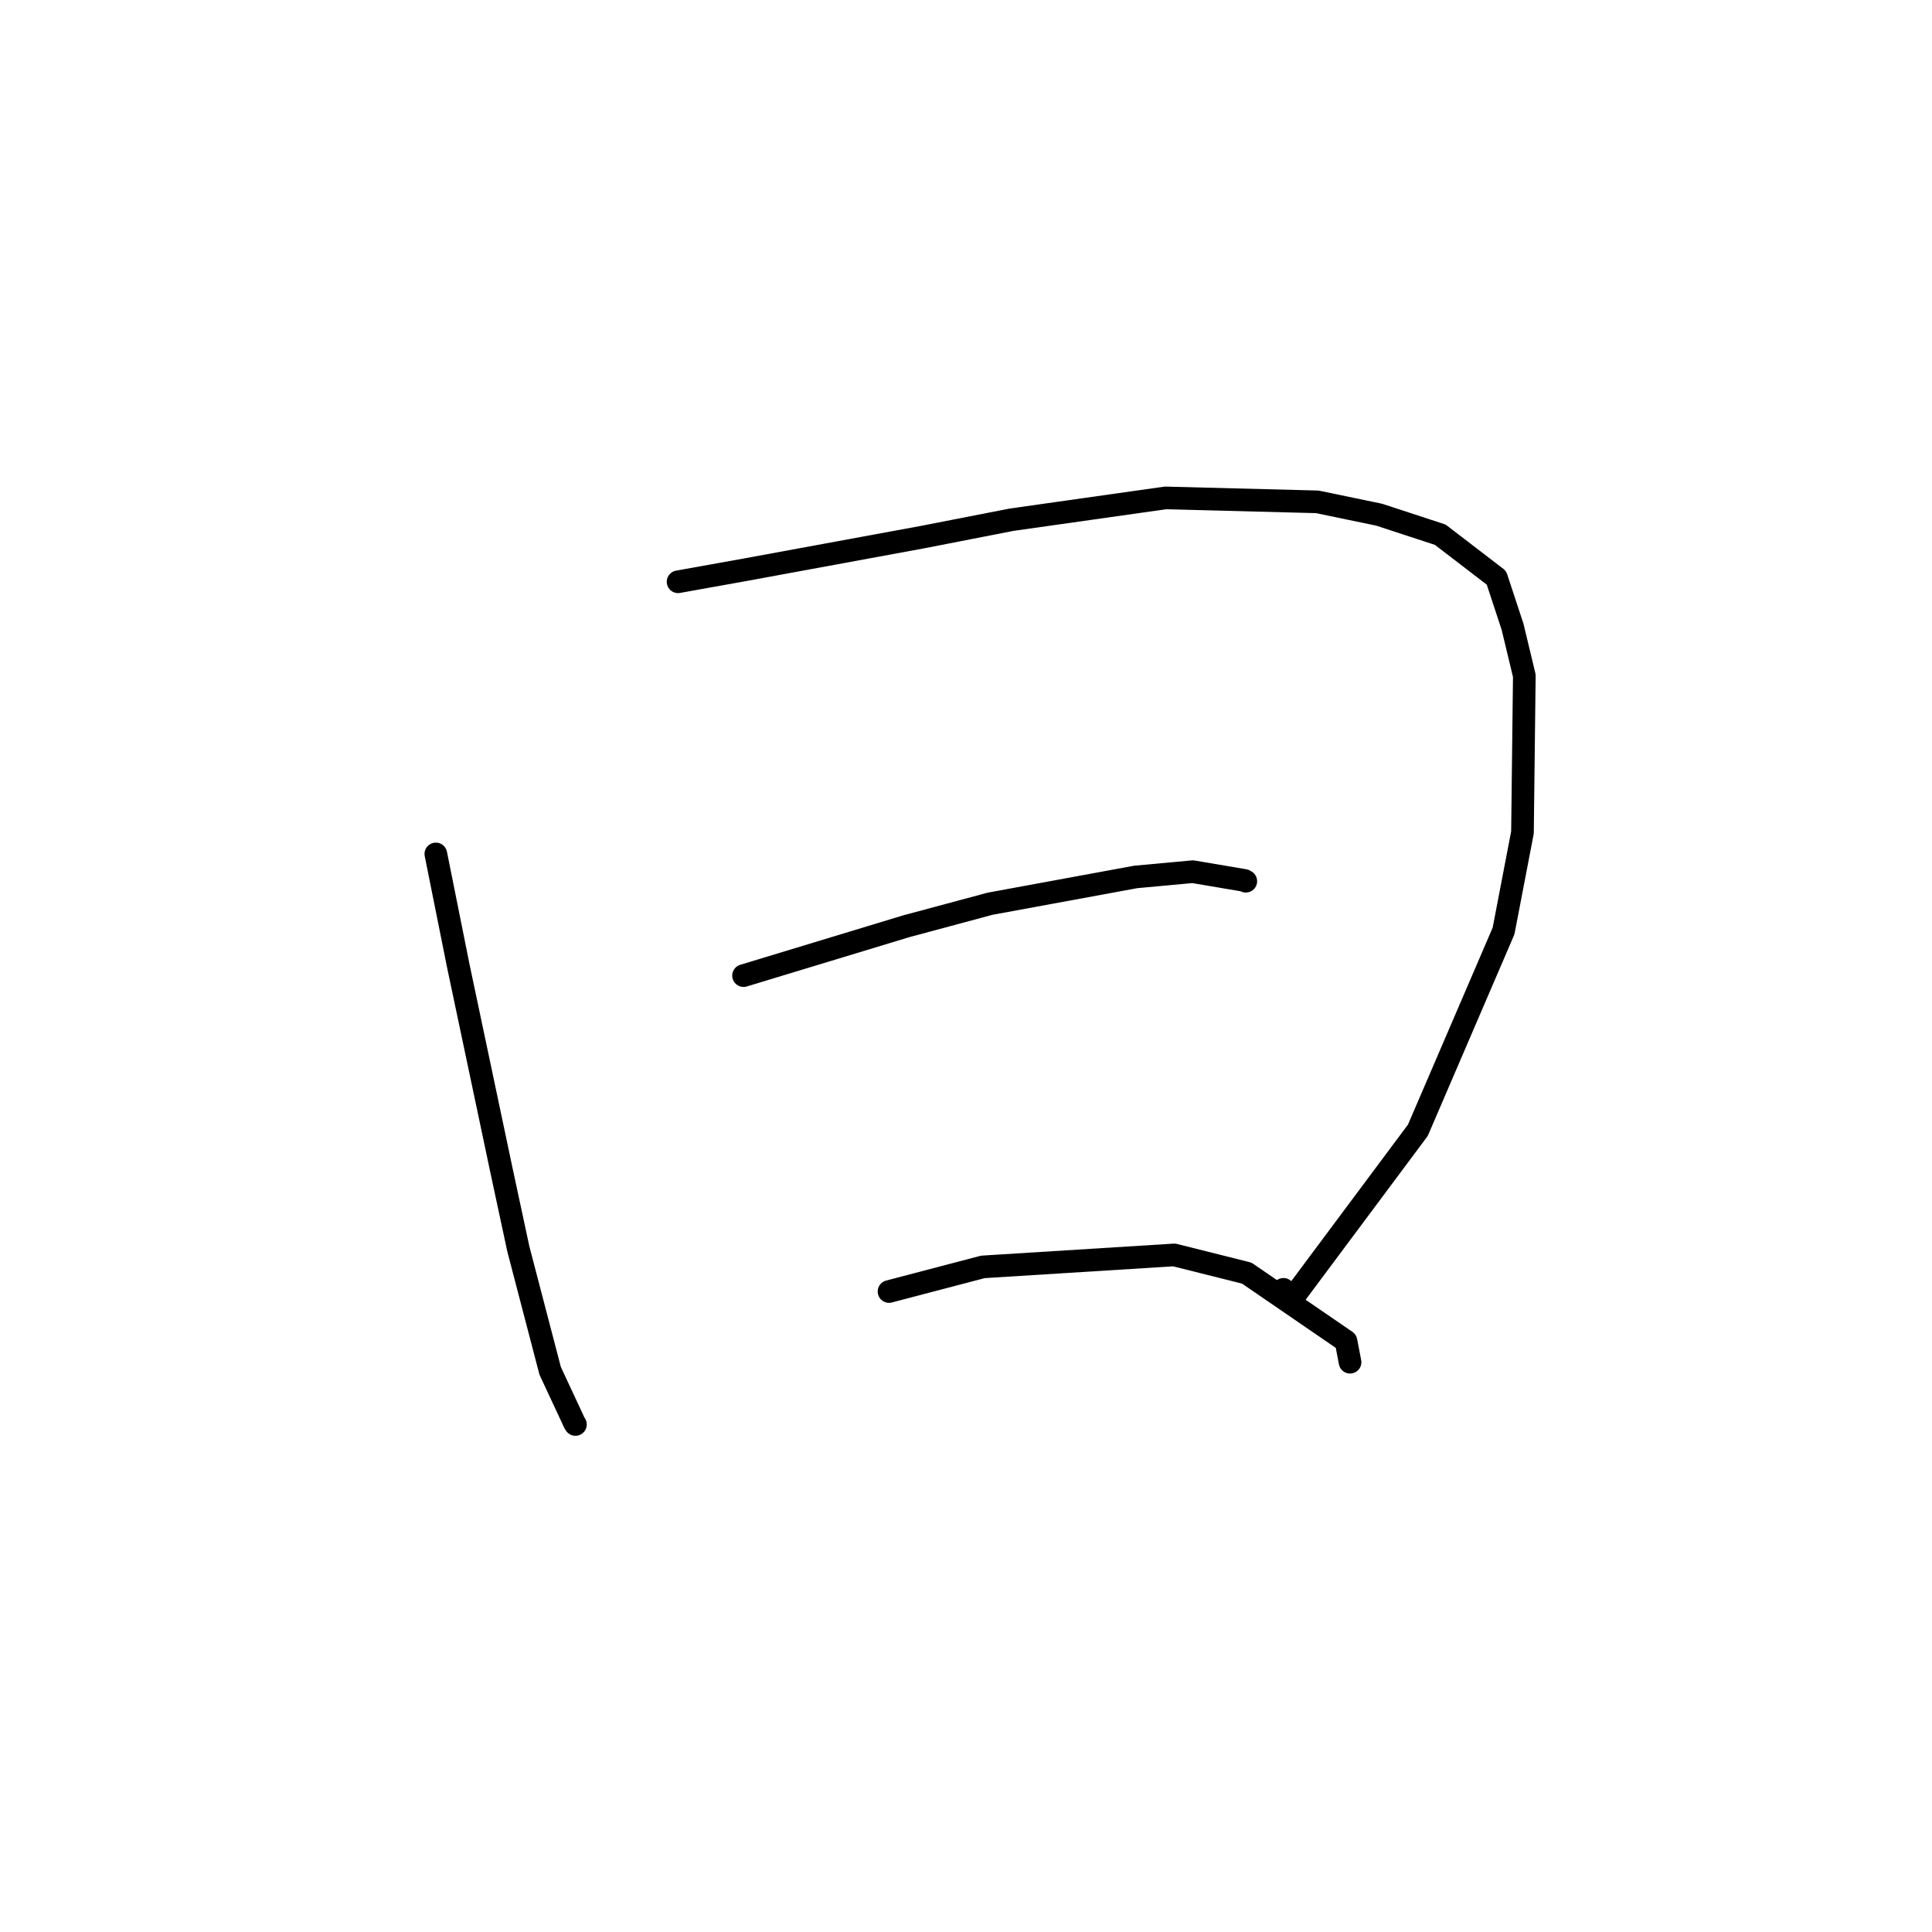 <?xml version="1.0" standalone="no"?>
    <svg width="256" height="256" xmlns="http://www.w3.org/2000/svg" version="1.1">
    <polyline stroke="black" stroke-width="3" stroke-linecap="round" fill="transparent" stroke-linejoin="round" points="57.751 113.152 60.737 128.036 66.438 155.034 68.678 165.476 72.9 181.644 76.136 188.58 76.249 188.749 " />
        <polyline stroke="black" stroke-width="3" stroke-linecap="round" fill="transparent" stroke-linejoin="round" points="89.848 77.089 98.935 75.459 122.277 71.163 134.023 68.868 154.424 65.977 174.543 66.497 182.742 68.199 190.838 70.851 198.284 76.56 200.426 83.062 201.981 89.539 201.735 110.304 199.228 123.36 187.875 149.764 170.941 172.482 170.066 170.844 " />
        <polyline stroke="black" stroke-width="3" stroke-linecap="round" fill="transparent" stroke-linejoin="round" points="98.523 129.275 120.096 122.73 131.195 119.749 150.483 116.2 158.041 115.503 164.886 116.659 165.049 116.751 165.075 116.766 " />
        <polyline stroke="black" stroke-width="3" stroke-linecap="round" fill="transparent" stroke-linejoin="round" points="117.799 171.132 130.238 167.87 155.585 166.285 165.198 168.693 178.354 177.711 178.889 180.501 " />
        </svg>